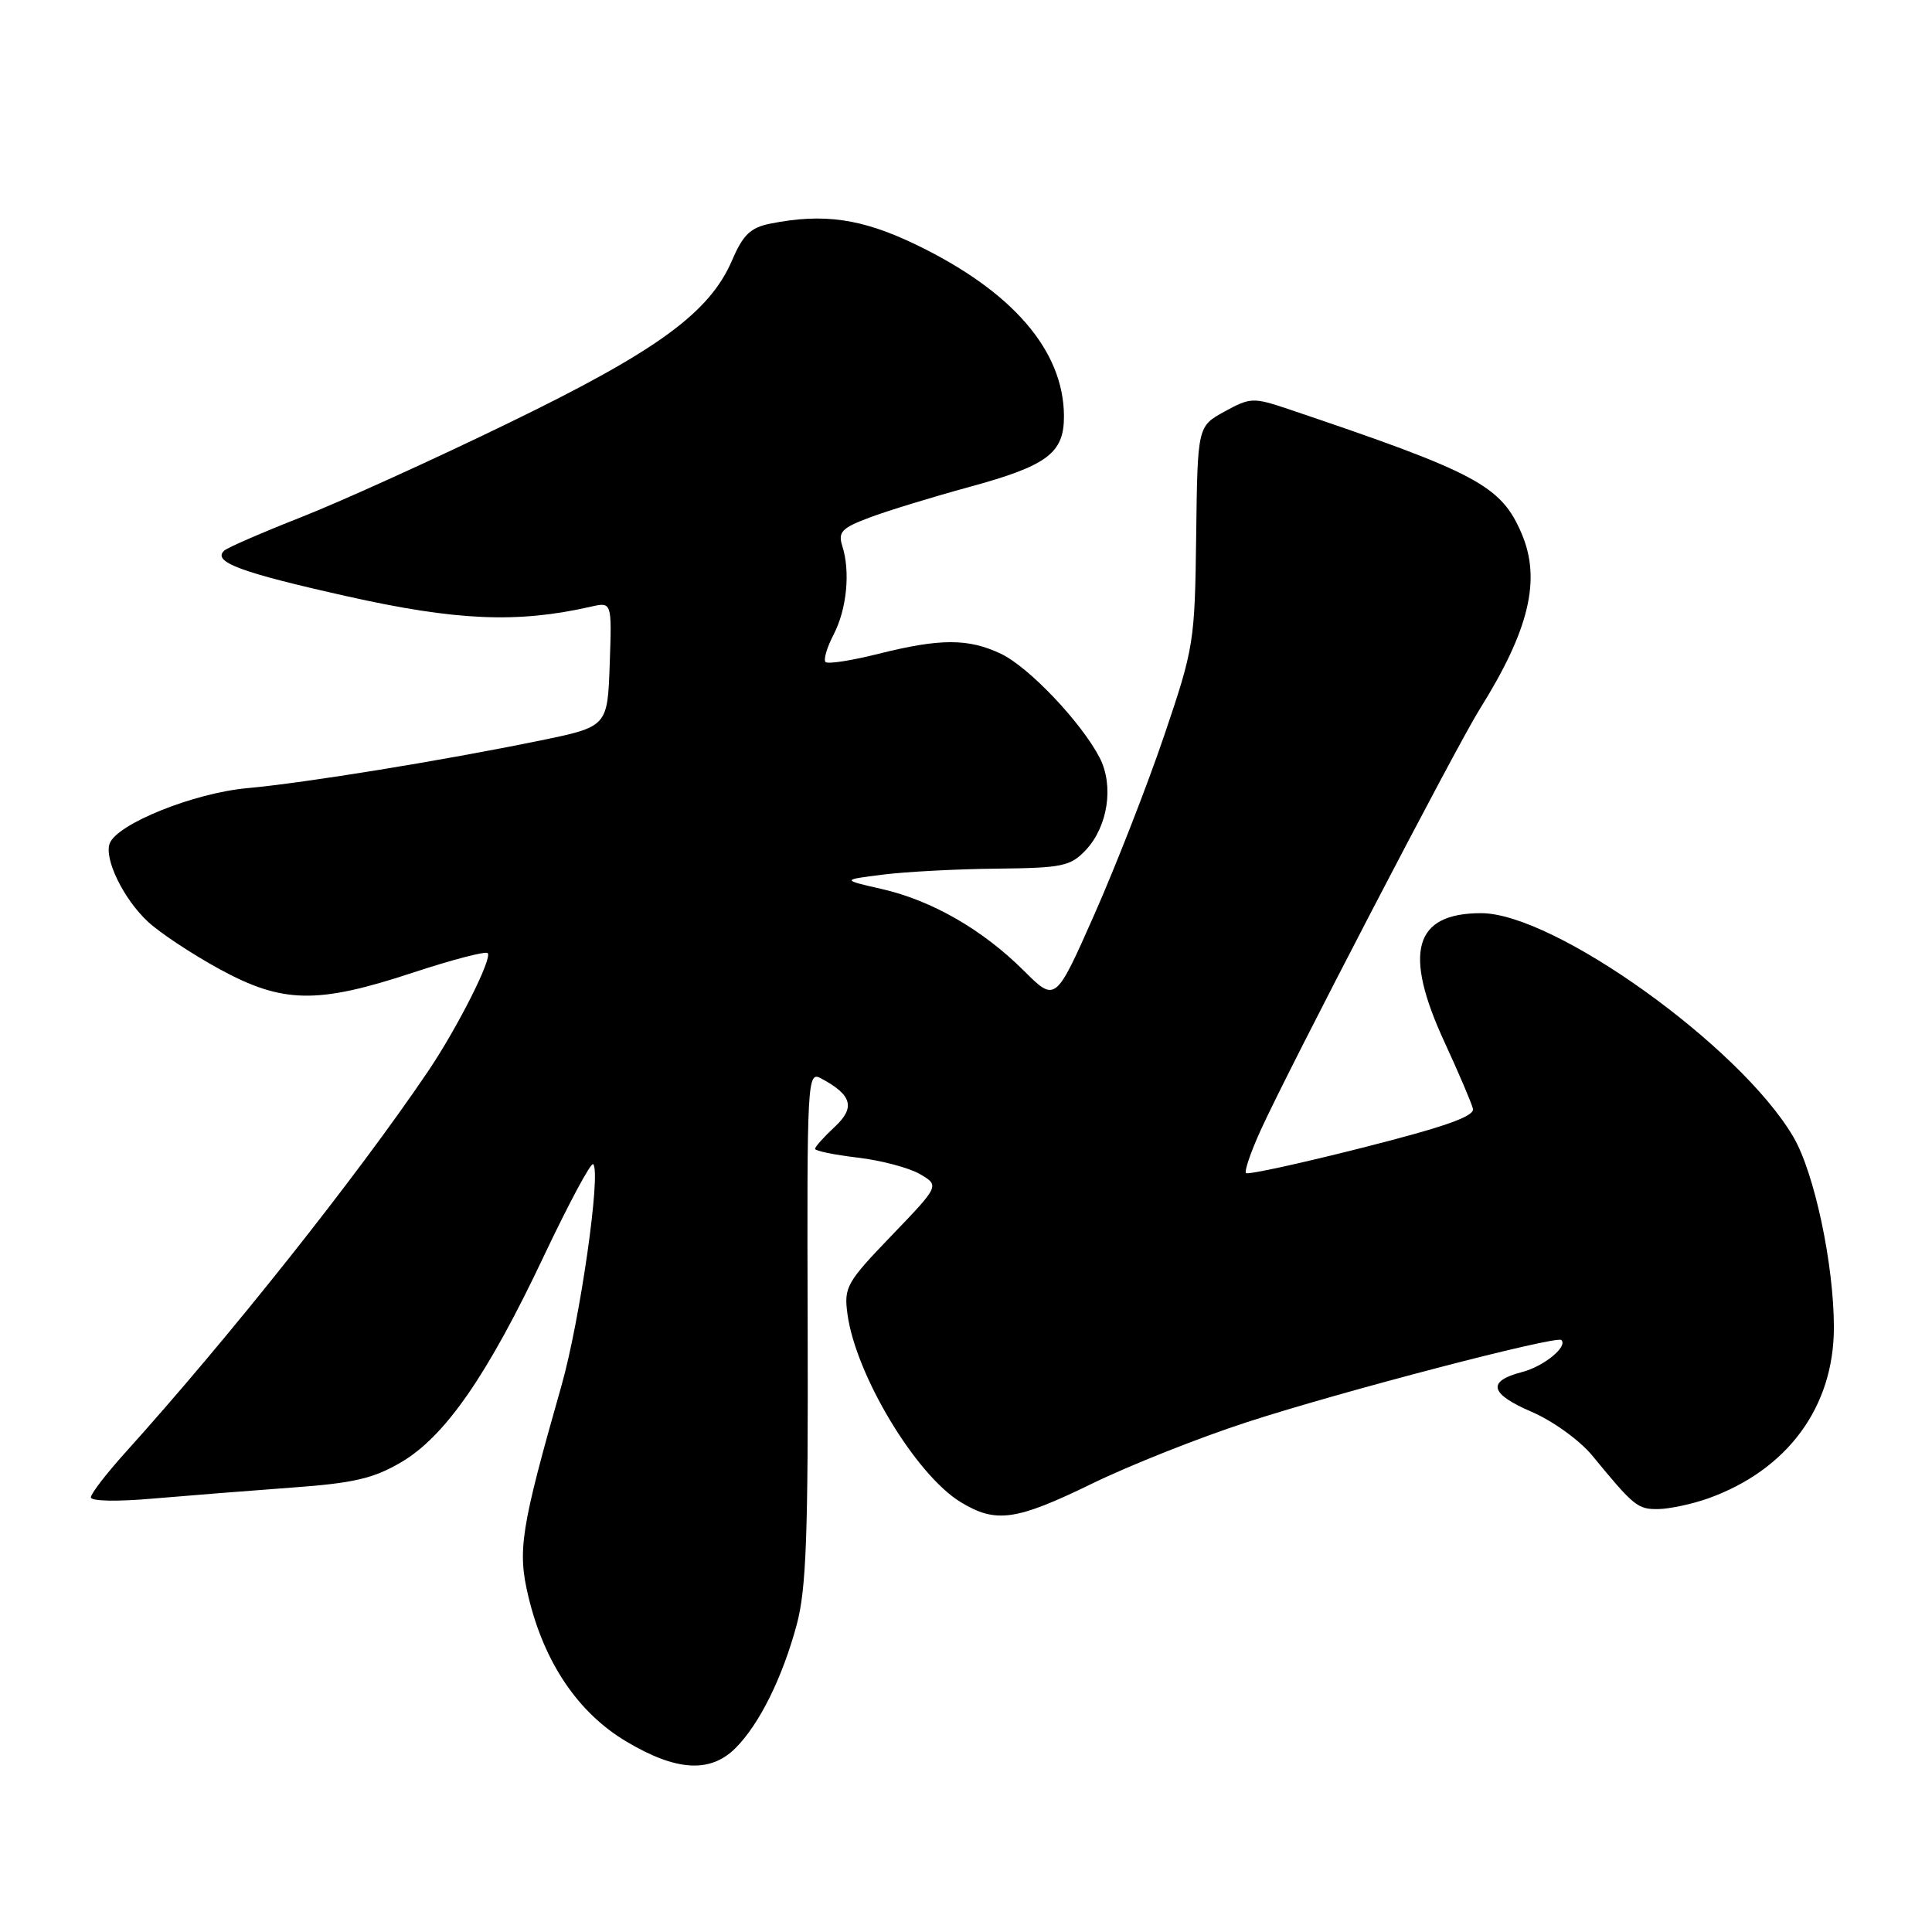 <?xml version="1.0" encoding="UTF-8" standalone="no"?>
<!DOCTYPE svg PUBLIC "-//W3C//DTD SVG 1.1//EN" "http://www.w3.org/Graphics/SVG/1.1/DTD/svg11.dtd" >
<svg xmlns="http://www.w3.org/2000/svg" xmlns:xlink="http://www.w3.org/1999/xlink" version="1.1" viewBox="0 0 256 256">
 <g >
 <path fill="currentColor"
d=" M 97.46 231.63 C 100.62 228.47 103.67 222.32 105.57 215.28 C 106.84 210.55 107.10 203.38 107.02 175.69 C 106.92 142.94 106.98 141.92 108.79 142.89 C 112.91 145.09 113.37 146.75 110.59 149.33 C 109.17 150.65 108.00 151.95 108.00 152.23 C 108.00 152.50 110.54 153.02 113.64 153.39 C 116.74 153.75 120.45 154.74 121.89 155.57 C 124.50 157.10 124.50 157.10 118.14 163.72 C 112.18 169.91 111.81 170.57 112.29 174.10 C 113.37 182.16 121.33 195.40 127.28 199.03 C 131.96 201.88 134.60 201.51 144.72 196.58 C 149.71 194.15 158.90 190.50 165.15 188.47 C 177.48 184.44 206.26 176.93 206.89 177.56 C 207.77 178.44 204.55 181.06 201.69 181.80 C 196.99 183.02 197.38 184.68 202.94 187.07 C 205.76 188.28 209.33 190.86 210.99 192.88 C 216.53 199.62 217.00 200.00 219.75 199.96 C 221.26 199.93 224.21 199.30 226.30 198.56 C 236.84 194.80 243.00 186.44 243.00 175.89 C 243.00 167.54 240.41 155.37 237.62 150.63 C 230.59 138.65 205.94 121.00 196.26 121.00 C 187.35 121.00 185.89 126.16 191.42 138.12 C 193.30 142.20 194.99 146.15 195.17 146.91 C 195.41 147.92 191.46 149.31 180.52 152.08 C 172.28 154.17 165.35 155.68 165.10 155.44 C 164.86 155.19 165.74 152.63 167.05 149.75 C 170.78 141.55 192.91 99.02 196.05 94.00 C 202.63 83.49 204.23 76.82 201.63 70.72 C 198.91 64.33 195.73 62.64 170.67 54.19 C 166.07 52.65 165.67 52.66 162.26 54.53 C 158.68 56.50 158.68 56.50 158.50 71.00 C 158.32 85.11 158.21 85.82 154.25 97.50 C 152.01 104.10 147.85 114.74 145.02 121.15 C 139.86 132.80 139.86 132.80 135.68 128.64 C 130.23 123.20 123.47 119.31 116.84 117.80 C 111.50 116.58 111.50 116.58 117.00 115.89 C 120.03 115.51 126.81 115.15 132.08 115.10 C 140.77 115.01 141.85 114.78 143.87 112.64 C 146.81 109.51 147.62 104.11 145.71 100.40 C 143.27 95.70 136.32 88.38 132.63 86.63 C 128.30 84.58 124.60 84.58 116.42 86.63 C 112.85 87.53 109.69 88.02 109.39 87.72 C 109.09 87.43 109.57 85.79 110.46 84.08 C 112.21 80.70 112.69 75.74 111.61 72.35 C 111.02 70.50 111.53 69.96 115.21 68.58 C 117.57 67.69 123.48 65.88 128.35 64.55 C 138.81 61.70 141.01 60.05 140.98 55.10 C 140.93 46.43 134.14 38.58 121.40 32.43 C 114.19 28.95 109.13 28.22 102.03 29.64 C 99.45 30.16 98.45 31.12 97.02 34.46 C 94.03 41.43 87.14 46.46 67.50 56.00 C 57.60 60.82 45.23 66.43 40.00 68.49 C 34.77 70.55 30.14 72.56 29.71 72.96 C 28.09 74.45 31.88 75.86 45.98 79.01 C 60.49 82.26 68.57 82.60 78.29 80.39 C 81.08 79.75 81.08 79.75 80.79 88.02 C 80.50 96.29 80.50 96.29 71.50 98.14 C 58.51 100.80 40.57 103.72 32.71 104.44 C 25.66 105.09 15.54 109.16 14.54 111.75 C 13.76 113.79 16.38 119.15 19.63 122.16 C 21.21 123.62 25.46 126.43 29.08 128.41 C 37.46 132.98 42.03 133.06 54.68 128.89 C 59.87 127.18 64.34 126.01 64.62 126.29 C 65.28 126.95 60.61 136.20 56.69 142.00 C 47.23 155.97 30.41 177.16 16.58 192.50 C 14.10 195.25 12.06 197.90 12.04 198.40 C 12.02 198.92 15.50 198.99 20.25 198.57 C 24.79 198.18 33.03 197.53 38.57 197.12 C 46.82 196.53 49.46 195.92 53.13 193.77 C 58.99 190.34 64.61 182.22 72.10 166.36 C 75.39 159.42 78.31 153.97 78.60 154.26 C 79.67 155.33 76.85 174.98 74.40 183.60 C 68.98 202.65 68.54 205.42 70.02 211.58 C 72.11 220.30 76.59 226.94 82.96 230.74 C 89.59 234.70 94.11 234.98 97.46 231.63 Z "/>
</g>
</svg>